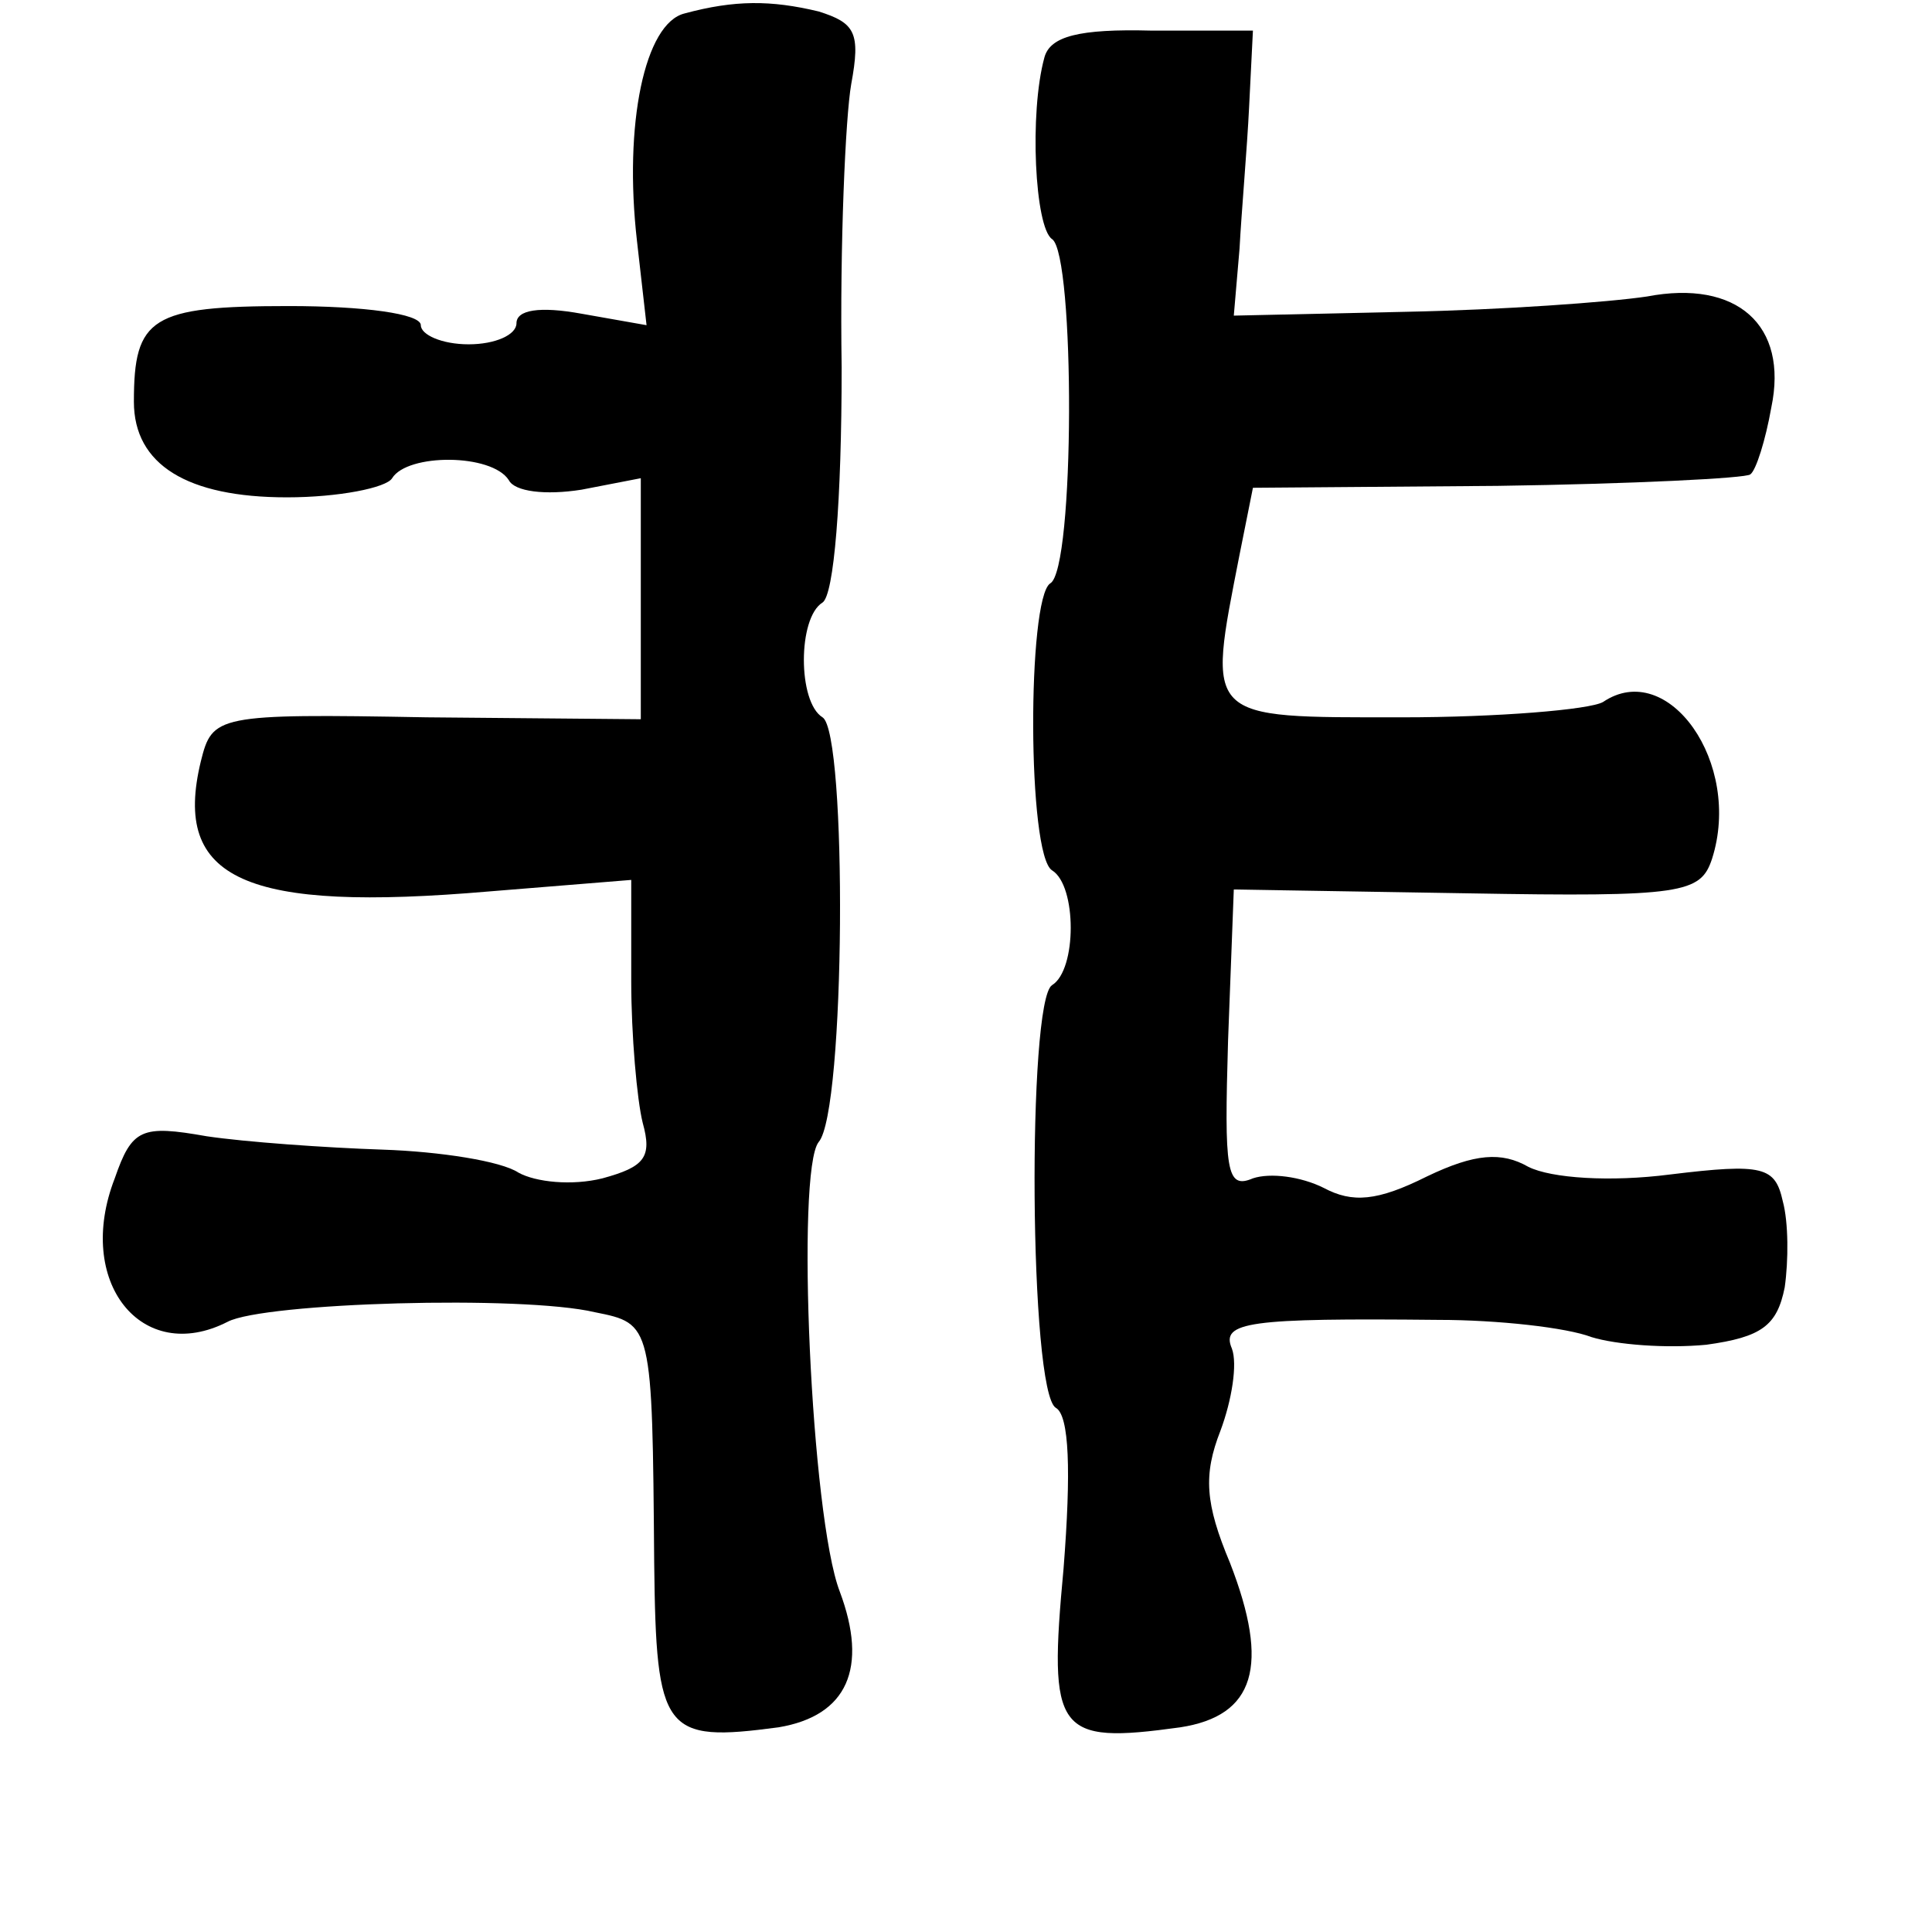 <?xml version="1.0" standalone="no"?>
<!DOCTYPE svg PUBLIC "-//W3C//DTD SVG 20010904//EN"
 "http://www.w3.org/TR/2001/REC-SVG-20010904/DTD/svg10.dtd">
<svg version="1.0" xmlns="http://www.w3.org/2000/svg"
 width="101pt" height="101pt" viewBox="0 0 101 101"
 preserveAspectRatio="xMidYMid meet">
<g transform="translate(0,101) scale(0.1,-0.1)"
fill="#000000" stroke="none">
<path d="M358 1003 c-21 -5 -32 -58 -25 -119 l5 -44 -34 6 c-22 4 -34 2 -34
-5 0 -6 -11 -11 -25 -11 -14 0 -25 5 -25 10 0 6 -30 10 -69 10 -72 0 -81 -6
-81 -50 0 -33 28 -50 80 -50 27 0 52 5 55 10 8 13 52 13 61 -1 3 -6 19 -8 38
-5 l31 6 0 -63 0 -63 -112 1 c-110 2 -112 1 -118 -23 -15 -62 23 -79 151 -68
l74 6 0 -53 c0 -28 3 -62 6 -74 5 -18 1 -23 -21 -29 -16 -4 -35 -2 -44 3 -9 6
-41 11 -71 12 -30 1 -72 4 -92 7 -34 6 -39 4 -48 -22 -21 -54 14 -98 59 -75
19 10 154 14 192 5 30 -6 30 -6 31 -131 1 -89 5 -94 65 -86 36 6 47 31 32 71
-15 39 -23 220 -11 235 14 16 15 214 2 222 -13 8 -13 52 0 60 6 4 10 53 10
123 -1 64 2 131 5 148 5 27 2 32 -17 38 -25 6 -44 6 -70 -1z"/>
<path d="M546 980 c-8 -29 -5 -89 4 -95 12 -8 12 -173 -1 -180 -12 -8 -12
-142 1 -150 13 -8 13 -52 0 -60 -13 -8 -12 -213 2 -221 7 -4 8 -33 4 -84 -8
-86 -4 -92 61 -83 39 6 47 32 26 86 -13 31 -14 46 -5 69 6 16 9 35 6 43 -6 14
9 16 108 15 31 0 67 -4 80 -9 13 -4 39 -6 60 -4 29 4 37 10 41 30 2 14 2 34
-1 45 -4 18 -10 20 -59 14 -31 -4 -62 -2 -74 4 -14 8 -28 7 -53 -5 -26 -13
-39 -14 -54 -6 -12 6 -28 8 -37 5 -14 -6 -15 4 -13 72 l3 79 122 -2 c113 -2
122 0 128 18 16 50 -23 105 -57 82 -7 -4 -55 -8 -105 -8 -104 0 -102 -2 -85
85 l7 35 128 1 c70 1 130 4 132 6 3 2 8 18 11 35 9 43 -18 67 -65 58 -20 -3
-76 -7 -126 -8 l-90 -2 3 35 c1 19 4 53 5 74 l2 40 -53 0 c-38 1 -53 -3 -56
-14z"/>
</g>
</svg>
